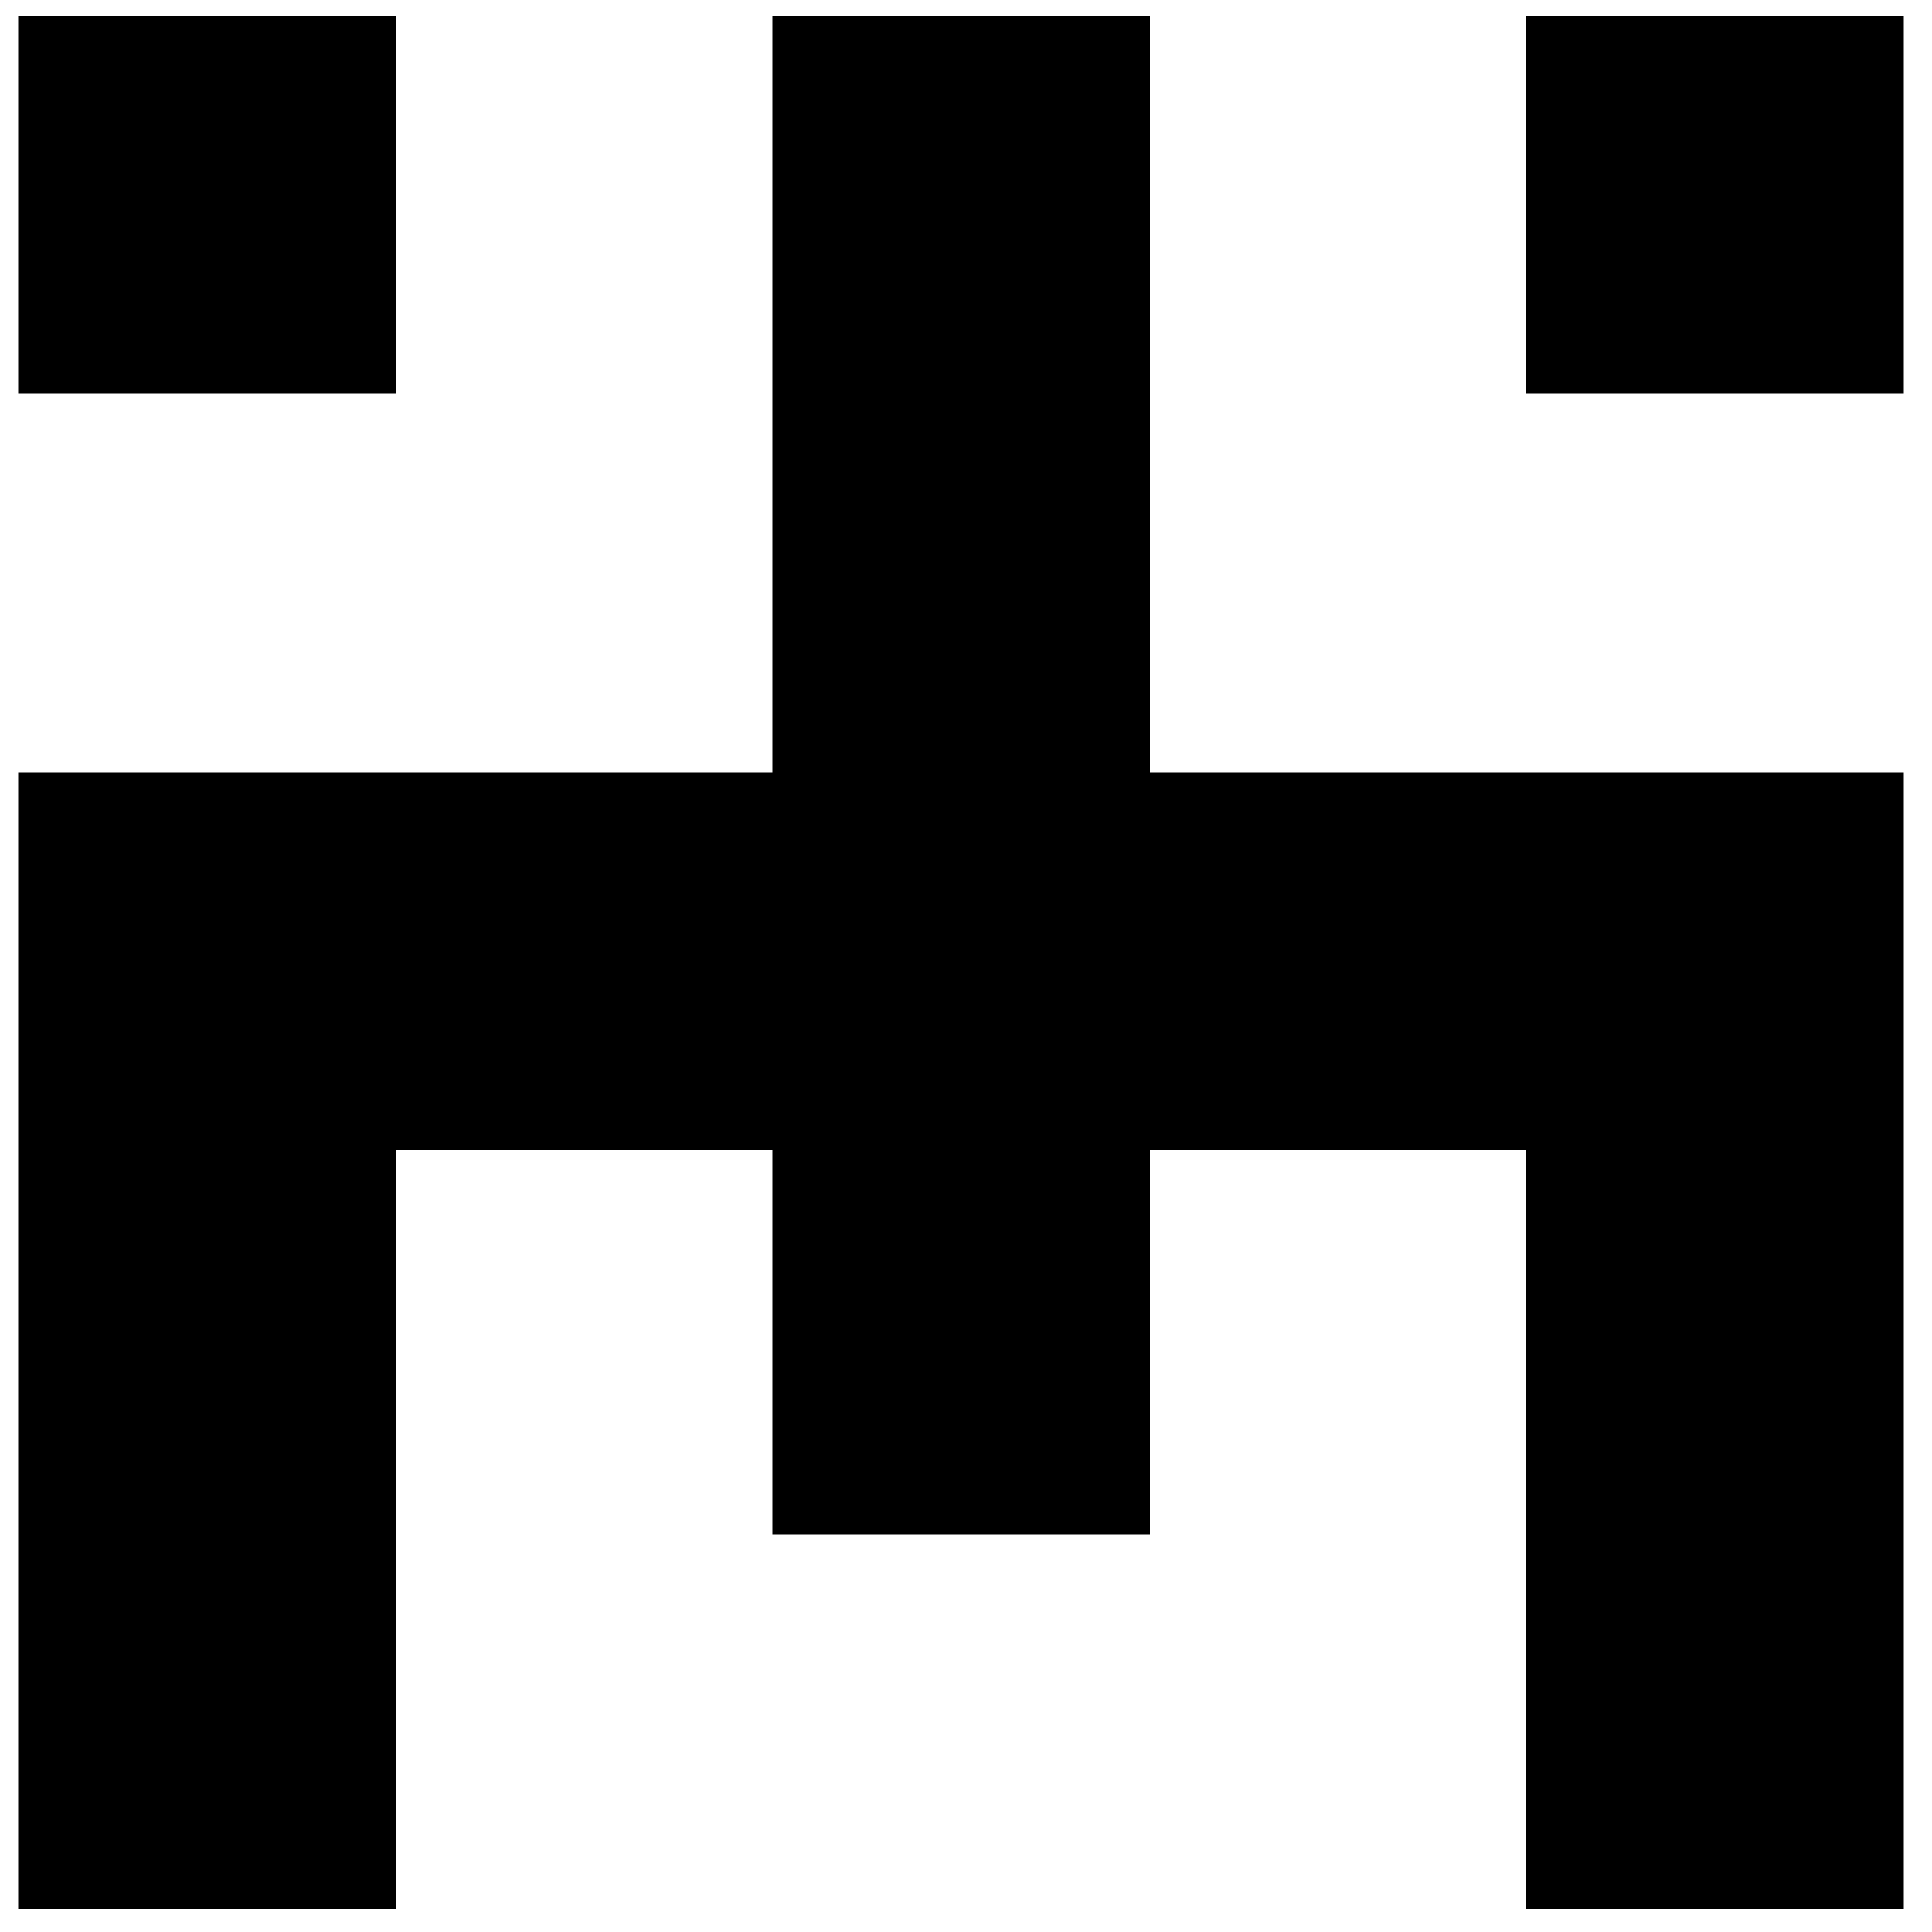 <?xml version="1.0" encoding="utf-8"?>
<!-- Generator: Adobe Illustrator 24.1.0, SVG Export Plug-In . SVG Version: 6.00 Build 0)  -->
<svg version="1.1" id="POA" xmlns="http://www.w3.org/2000/svg" xmlns:xlink="http://www.w3.org/1999/xlink" x="0px" y="0px"
	 viewBox="0 0 500 500" style="enable-background:new 0 0 500 500;" xml:space="preserve">
<rect x="4.7" y="4.2" width="97.7" height="97.7"/>
<rect x="395" y="4.2" width="97.7" height="97.7"/>
<polygon points="432.8,199.9 395,199.9 297.6,199.9 297.6,4.2 199.9,4.2 199.9,199.9 102.4,199.9 64.7,199.9 4.7,199.9 4.7,494 
	102.4,494 102.4,297.6 199.9,297.6 199.9,397.1 297.6,397.1 297.6,297.6 395,297.6 395,494 492.7,494 492.7,199.9 "/>
</svg>

